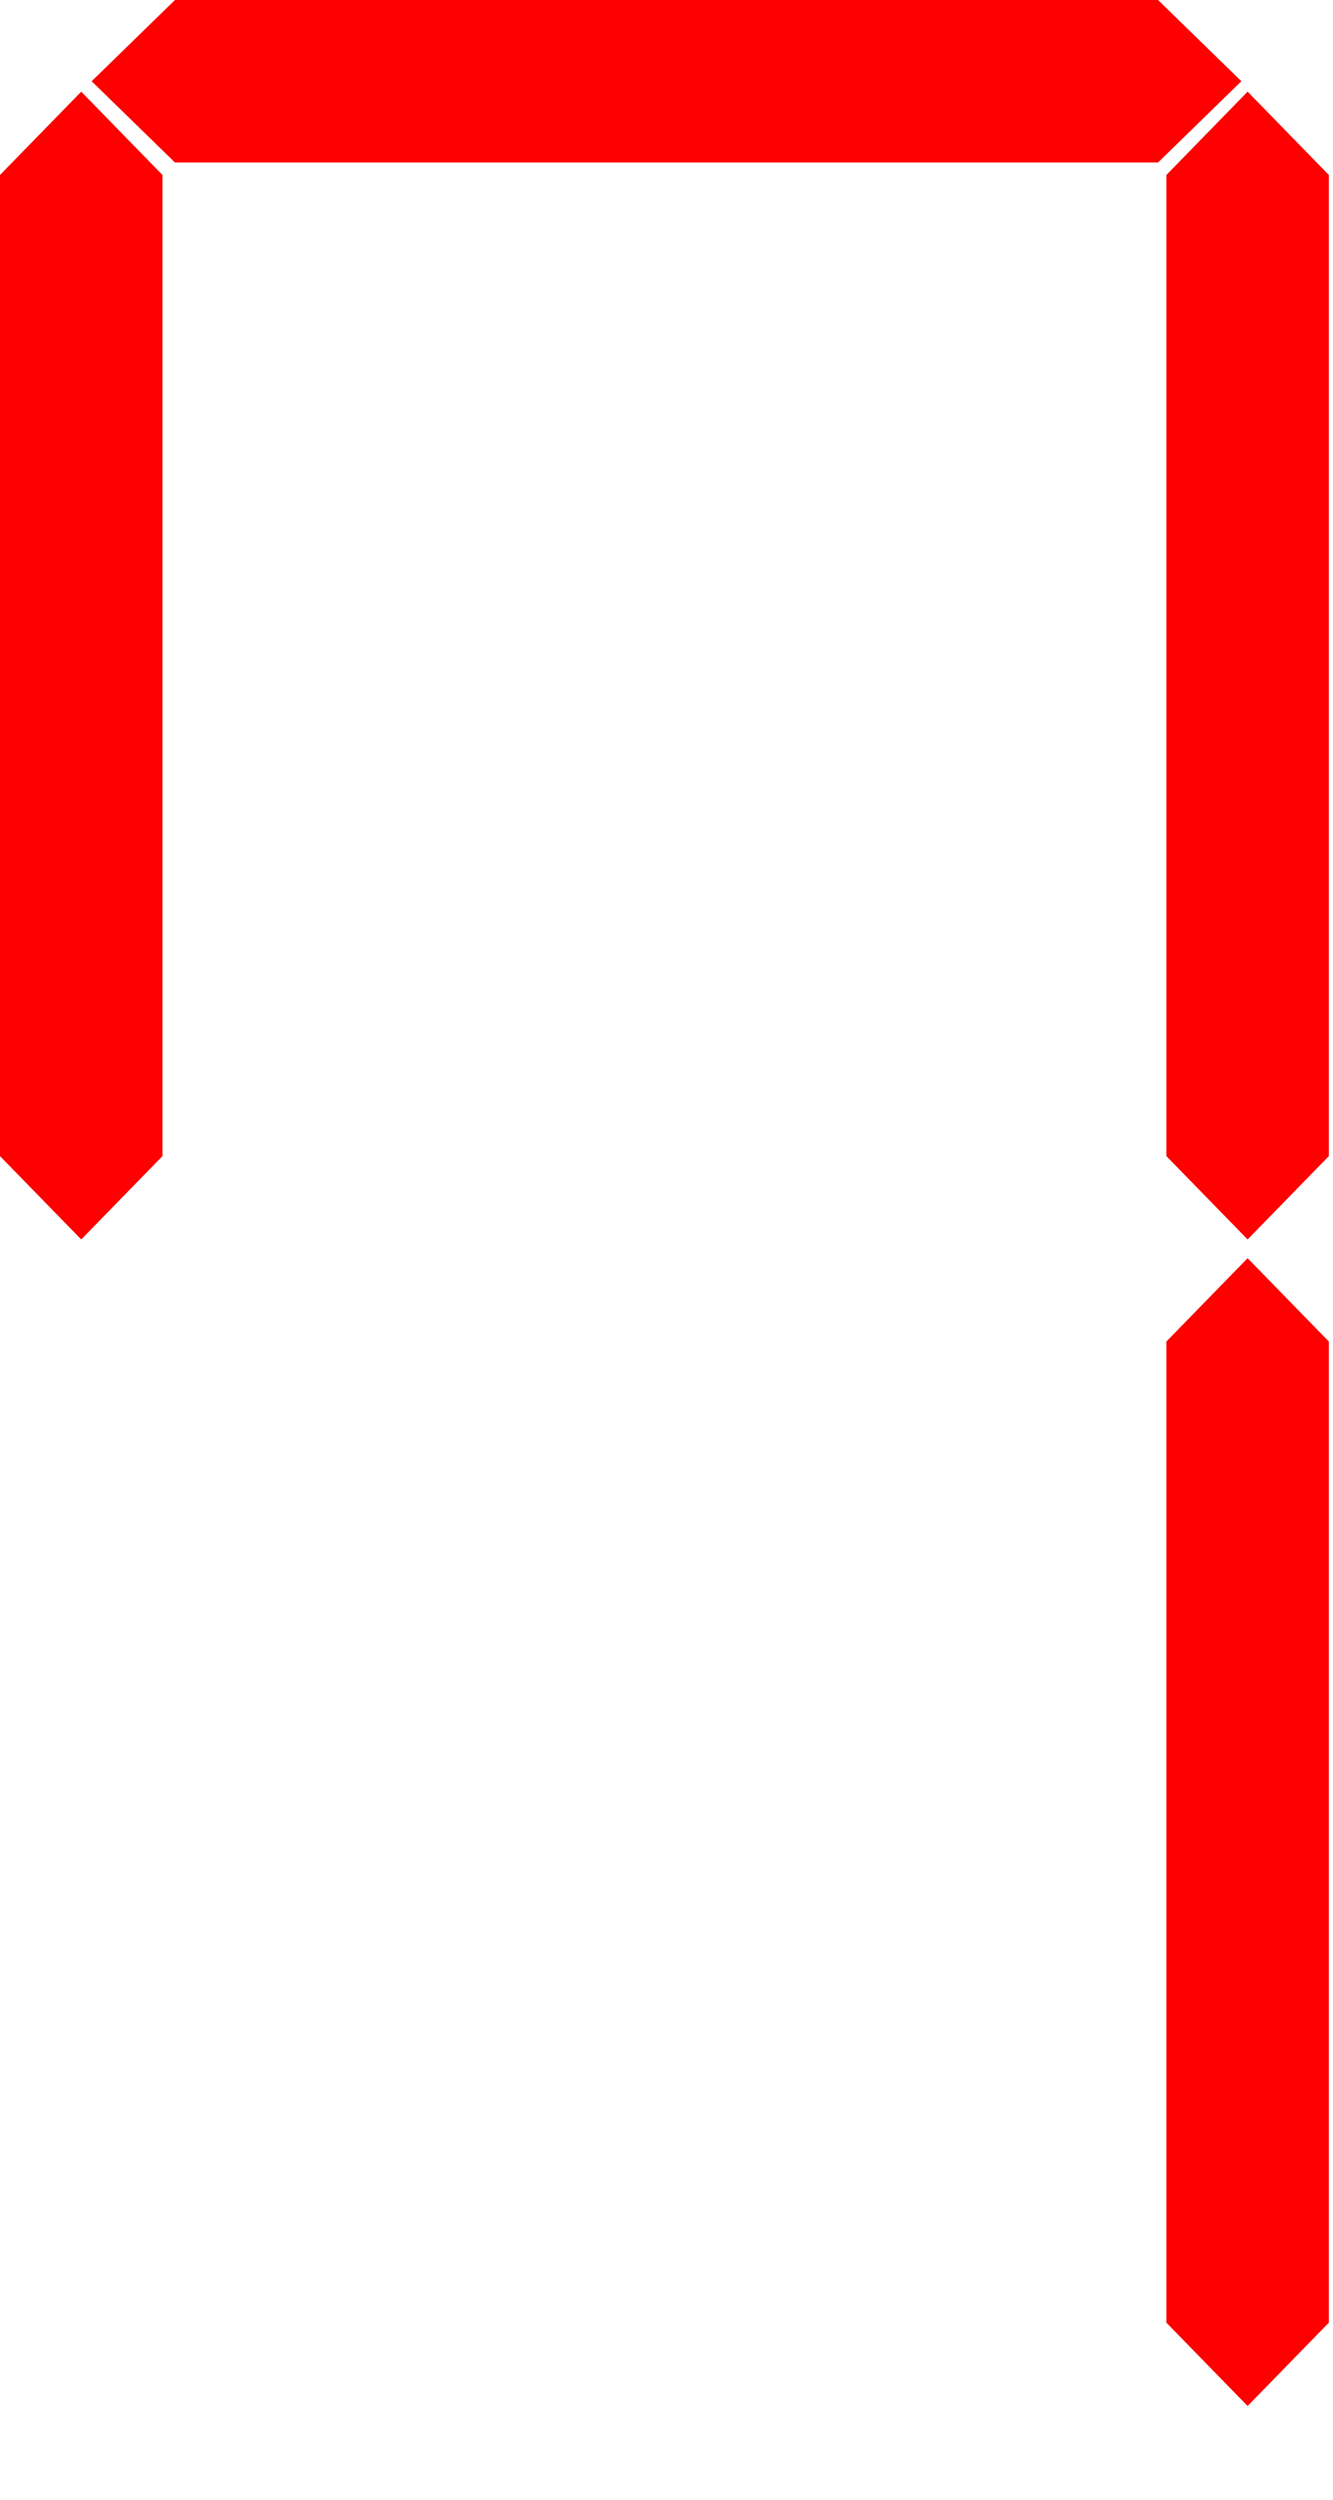 <?xml version="1.0" encoding="UTF-8" standalone="no"?>
<svg xmlns="http://www.w3.org/2000/svg" width="320" height="600">
<path fill="red" d="M22 19.5L42 0L278 0L298 19.5L278 39L42 39Z" />
<path fill="red" d="M 19.5 22L0 42L0 277.5L19.5 297.5L39 277.5L39 42Z" />
<path fill="red" d="M299.5 22L280 42L280 277.5L299.5 297.5L319 277.5L319 42Z" />
<path fill="red" d="M299.5 302L280 322L280 557.5L299.5 577.5L319 557.5L319 322Z" />
</svg>
